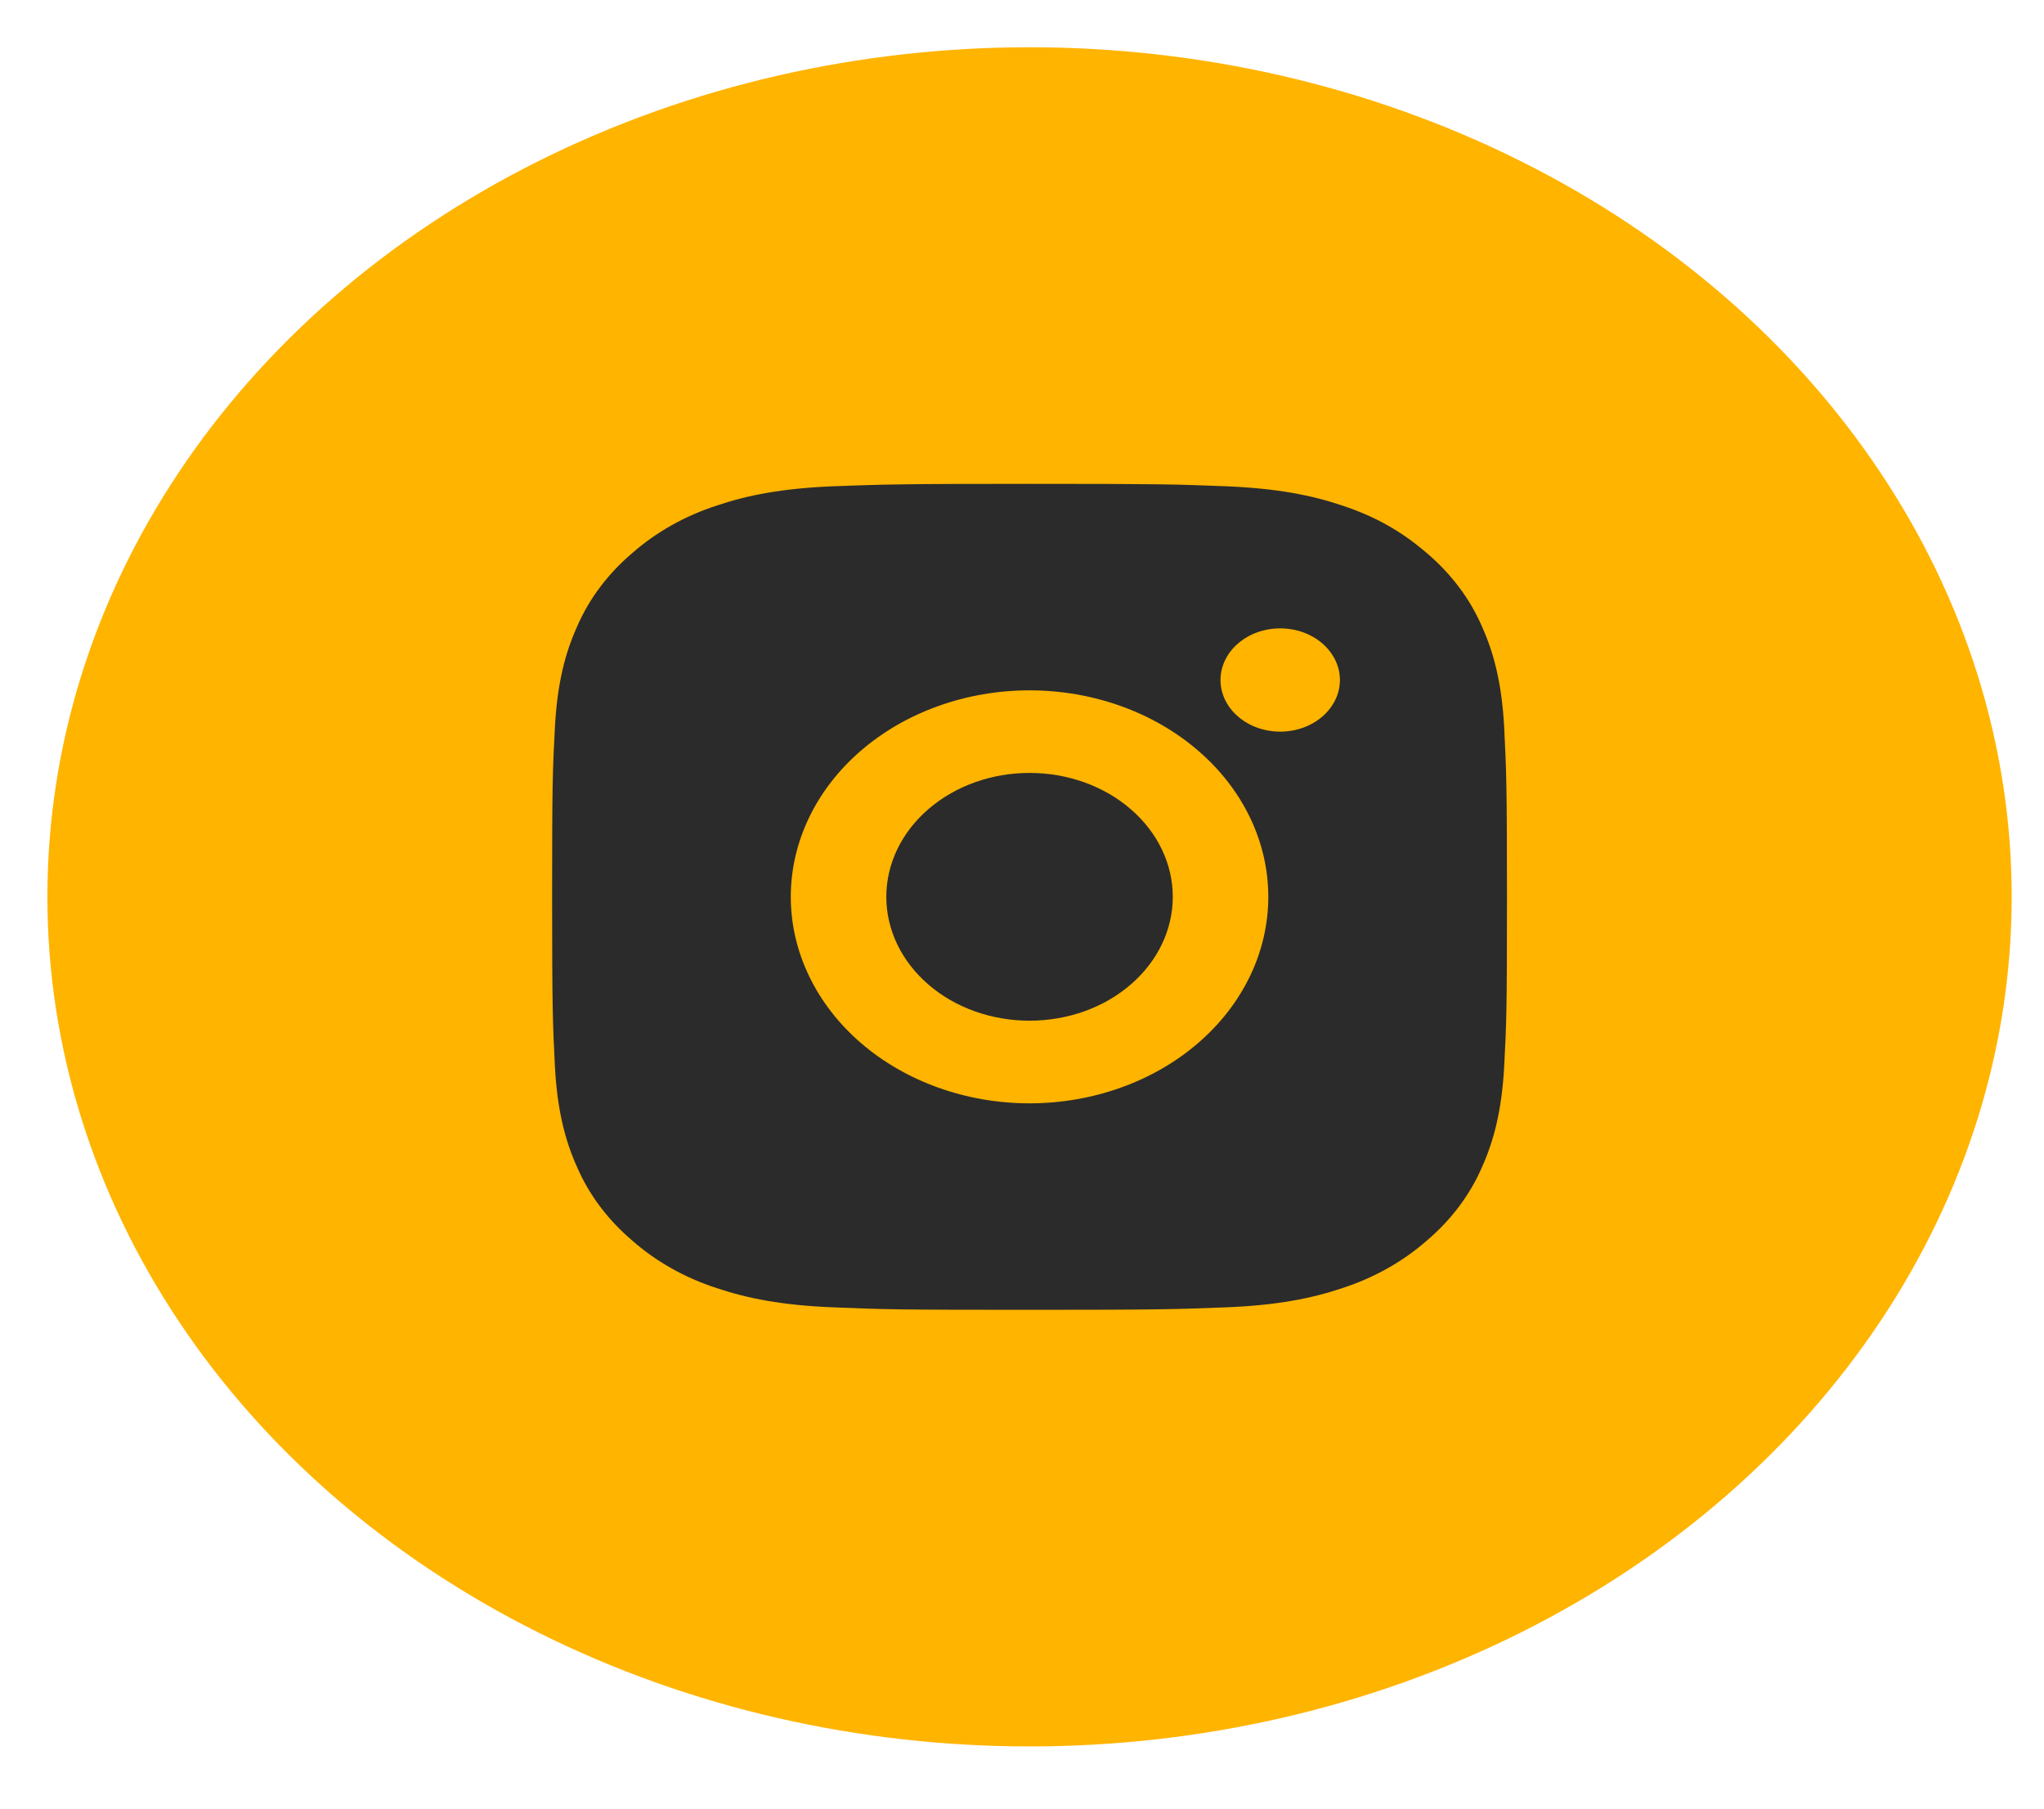 <svg width="26" height="23" viewBox="0 0 26 23" fill="none" xmlns="http://www.w3.org/2000/svg">
<ellipse cx="13.096" cy="11.405" rx="12.493" ry="10.804" fill="#FFB400"/>
<g clip-path="url(#clip0_2_460)">
<path d="M13.096 6.153C14.746 6.153 14.952 6.158 15.599 6.184C16.246 6.211 16.686 6.298 17.074 6.429C17.475 6.562 17.812 6.743 18.15 7.034C18.459 7.297 18.698 7.614 18.85 7.965C19 8.299 19.102 8.681 19.133 9.24C19.161 9.8 19.169 9.978 19.169 11.405C19.169 12.832 19.163 13.01 19.133 13.57C19.102 14.129 19 14.51 18.85 14.845C18.698 15.196 18.459 15.513 18.15 15.776C17.846 16.043 17.479 16.249 17.074 16.381C16.687 16.511 16.246 16.599 15.599 16.625C14.952 16.65 14.746 16.657 13.096 16.657C11.446 16.657 11.24 16.652 10.593 16.625C9.946 16.599 9.506 16.511 9.118 16.381C8.713 16.25 8.345 16.043 8.042 15.776C7.733 15.513 7.494 15.196 7.342 14.845C7.191 14.511 7.09 14.129 7.059 13.57C7.031 13.01 7.023 12.832 7.023 11.405C7.023 9.978 7.029 9.8 7.059 9.24C7.09 8.68 7.191 8.3 7.342 7.965C7.494 7.614 7.733 7.296 8.042 7.034C8.345 6.767 8.713 6.56 9.118 6.429C9.506 6.298 9.945 6.211 10.593 6.184C11.24 6.16 11.446 6.153 13.096 6.153ZM13.096 8.779C12.291 8.779 11.518 9.056 10.949 9.548C10.379 10.04 10.059 10.708 10.059 11.405C10.059 12.101 10.379 12.769 10.949 13.262C11.518 13.754 12.291 14.031 13.096 14.031C13.901 14.031 14.674 13.754 15.243 13.262C15.813 12.769 16.133 12.101 16.133 11.405C16.133 10.708 15.813 10.04 15.243 9.548C14.674 9.056 13.901 8.779 13.096 8.779ZM17.044 8.648C17.044 8.473 16.963 8.306 16.821 8.183C16.679 8.06 16.486 7.991 16.284 7.991C16.083 7.991 15.89 8.06 15.748 8.183C15.605 8.306 15.525 8.473 15.525 8.648C15.525 8.822 15.605 8.989 15.748 9.112C15.89 9.235 16.083 9.304 16.284 9.304C16.486 9.304 16.679 9.235 16.821 9.112C16.963 8.989 17.044 8.822 17.044 8.648ZM13.096 9.829C13.579 9.829 14.043 9.995 14.384 10.291C14.726 10.586 14.918 10.987 14.918 11.405C14.918 11.823 14.726 12.224 14.384 12.519C14.043 12.815 13.579 12.98 13.096 12.98C12.613 12.98 12.149 12.815 11.808 12.519C11.466 12.224 11.274 11.823 11.274 11.405C11.274 10.987 11.466 10.586 11.808 10.291C12.149 9.995 12.613 9.829 13.096 9.829Z" fill="#2B2B2B"/>
</g>
<defs>
<clipPath id="clip0_2_460">
<rect width="14.575" height="12.605" fill="white" transform="translate(5.808 5.103)"/>
</clipPath>
</defs>
</svg>

